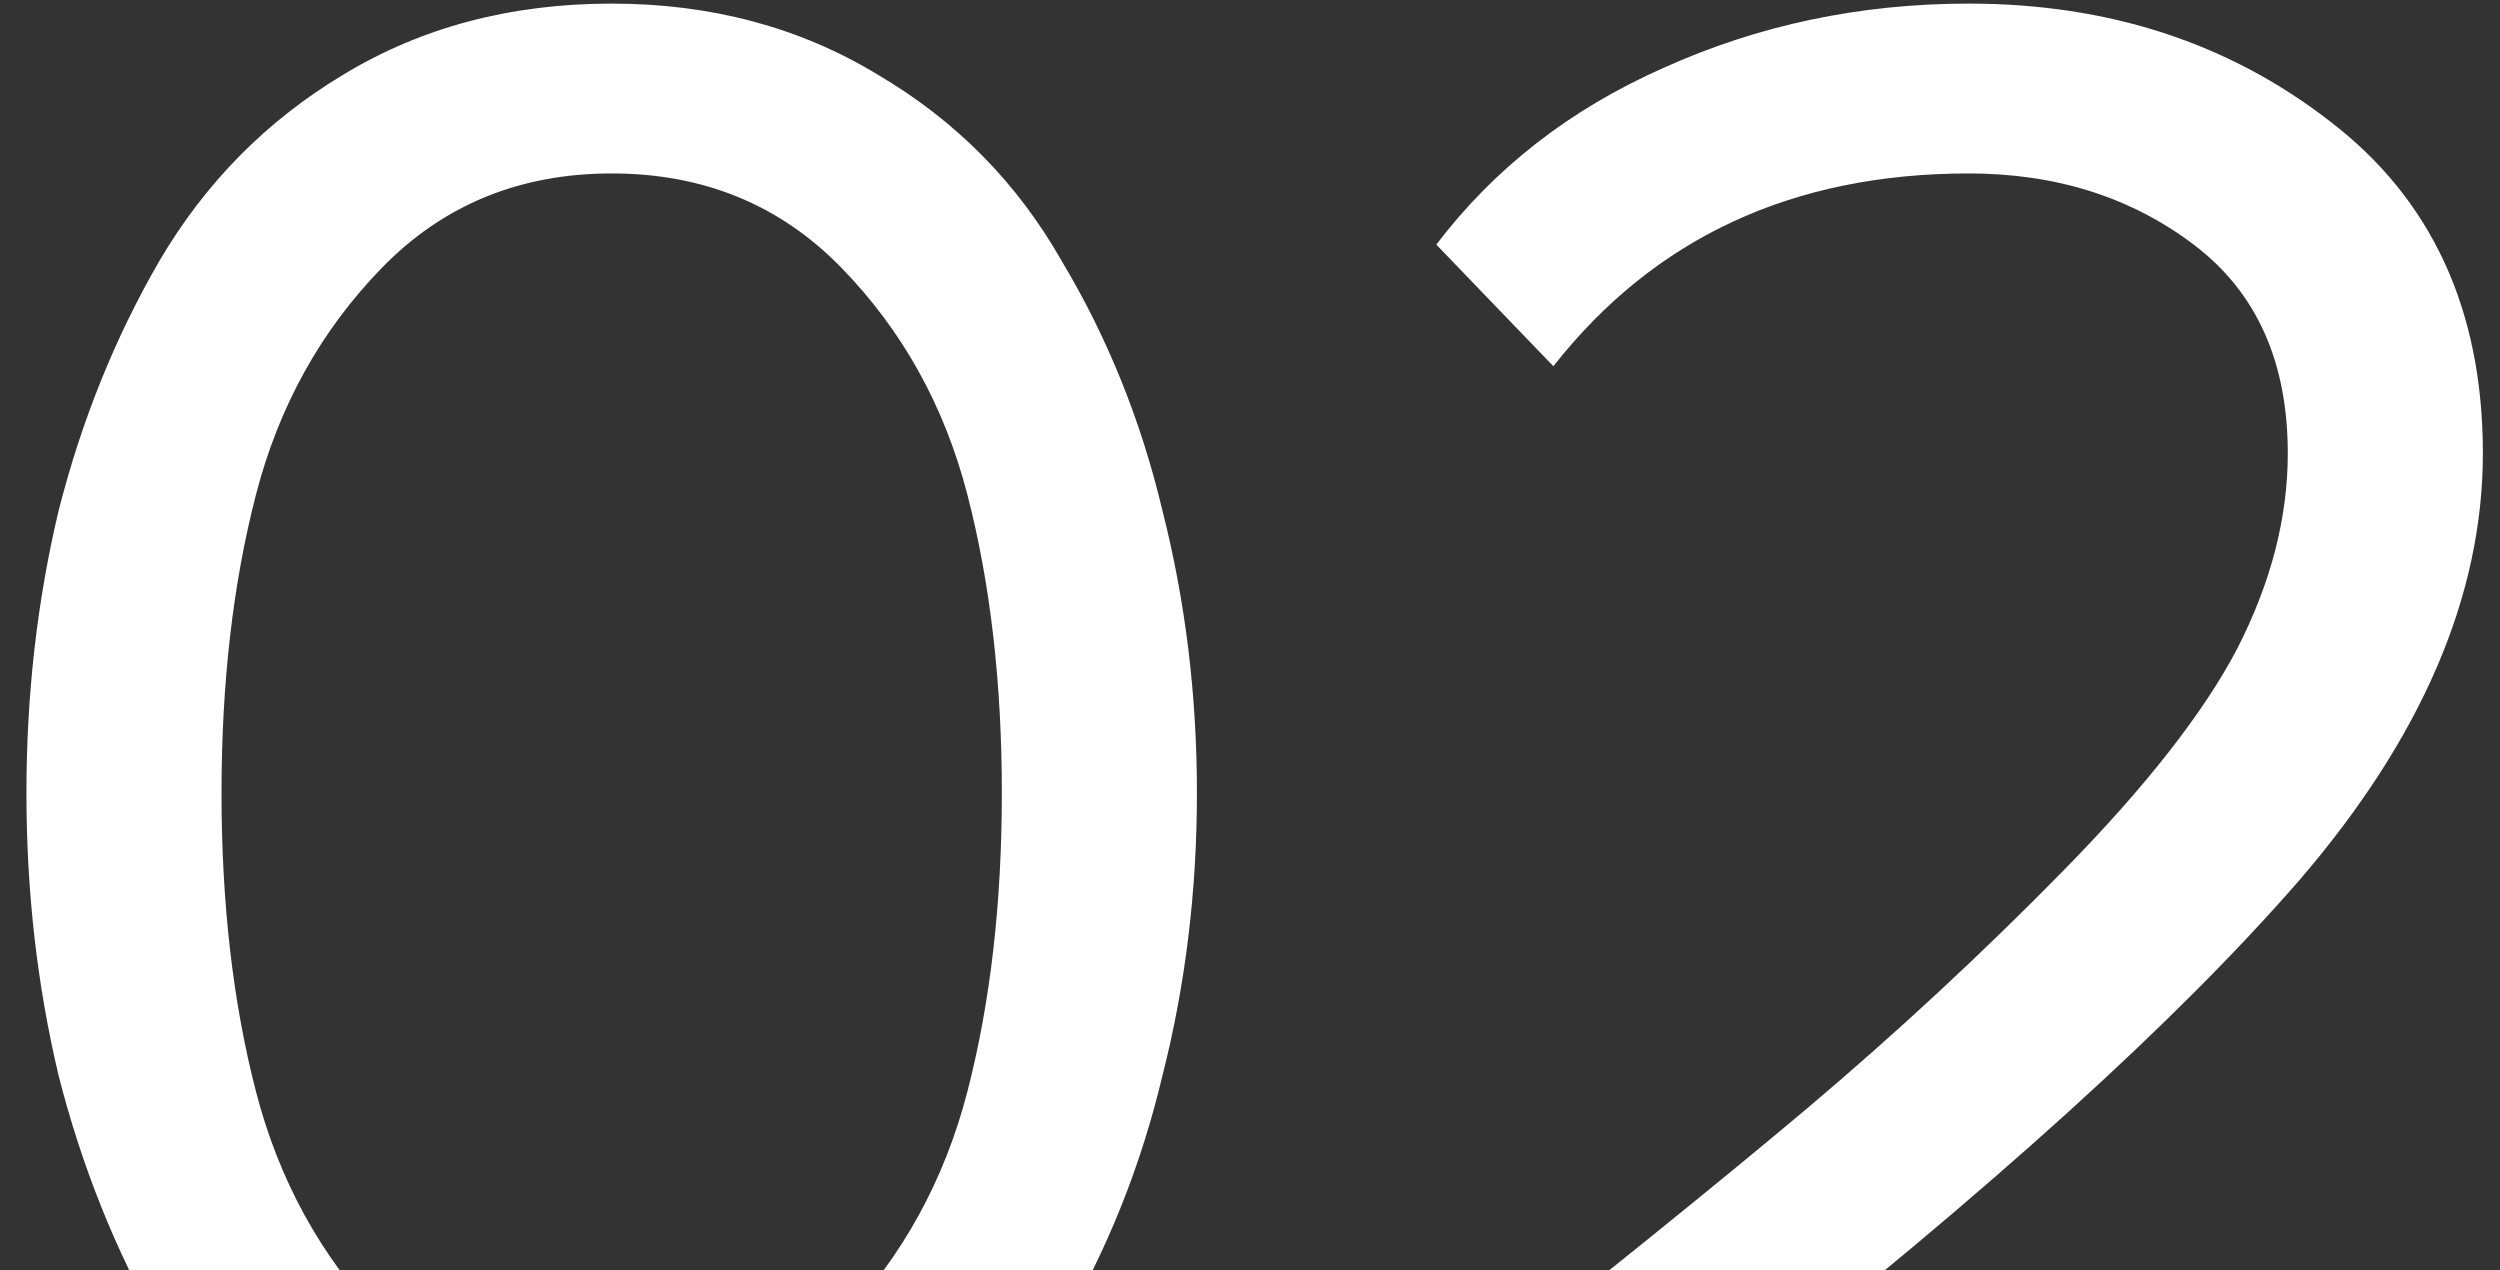 <svg width="61" height="31" viewBox="0 0 61 31" fill="none" xmlns="http://www.w3.org/2000/svg">
<rect x="0" y="0" width="61" height="31" fill="#333333" stroke="none"/>
<path d="M14.925 38.672C12.461 38.672 10.277 38.112 8.373 36.992C6.506 35.835 5.013 34.304 3.893 32.4C2.81 30.496 1.989 28.443 1.429 26.24C0.906 24.037 0.645 21.741 0.645 19.352C0.645 16.963 0.906 14.667 1.429 12.464C1.989 10.261 2.81 8.227 3.893 6.36C5.013 4.456 6.506 2.944 8.373 1.824C10.277 0.667 12.461 0.088 14.925 0.088C17.352 0.088 19.517 0.667 21.421 1.824C23.325 2.944 24.818 4.456 25.901 6.36C27.021 8.227 27.842 10.261 28.365 12.464C28.925 14.667 29.205 16.963 29.205 19.352C29.205 21.741 28.925 24.037 28.365 26.24C27.842 28.443 27.021 30.496 25.901 32.4C24.818 34.304 23.325 35.835 21.421 36.992C19.517 38.112 17.352 38.672 14.925 38.672ZM9.325 32.232C10.818 33.763 12.685 34.528 14.925 34.528C17.165 34.528 19.032 33.763 20.525 32.232C22.018 30.664 23.045 28.797 23.605 26.632C24.165 24.467 24.445 22.04 24.445 19.352C24.445 16.664 24.165 14.237 23.605 12.072C23.045 9.907 22.018 8.059 20.525 6.528C19.032 4.997 17.165 4.232 14.925 4.232C12.685 4.232 10.818 4.997 9.325 6.528C7.832 8.059 6.805 9.907 6.245 12.072C5.685 14.237 5.405 16.664 5.405 19.352C5.405 22.04 5.685 24.467 6.245 26.632C6.805 28.797 7.832 30.664 9.325 32.232ZM60.75 38H35.102V34.304C38.985 31.243 41.99 28.816 44.118 27.024C46.283 25.195 48.355 23.272 50.334 21.256C52.35 19.203 53.769 17.392 54.59 15.824C55.411 14.219 55.822 12.632 55.822 11.064C55.822 8.824 55.057 7.125 53.526 5.968C51.995 4.811 50.166 4.232 48.038 4.232C43.745 4.232 40.366 5.8 37.902 8.936L35.046 5.968C36.465 4.101 38.313 2.664 40.59 1.656C42.905 0.611 45.388 0.088 48.038 0.088C51.435 0.088 54.366 1.04 56.83 2.944C59.331 4.848 60.582 7.555 60.582 11.064C60.582 14.536 59.089 18.008 56.102 21.48C53.115 24.915 48.561 29.04 42.438 33.856H60.75V38Z" fill="white"/>
</svg>
